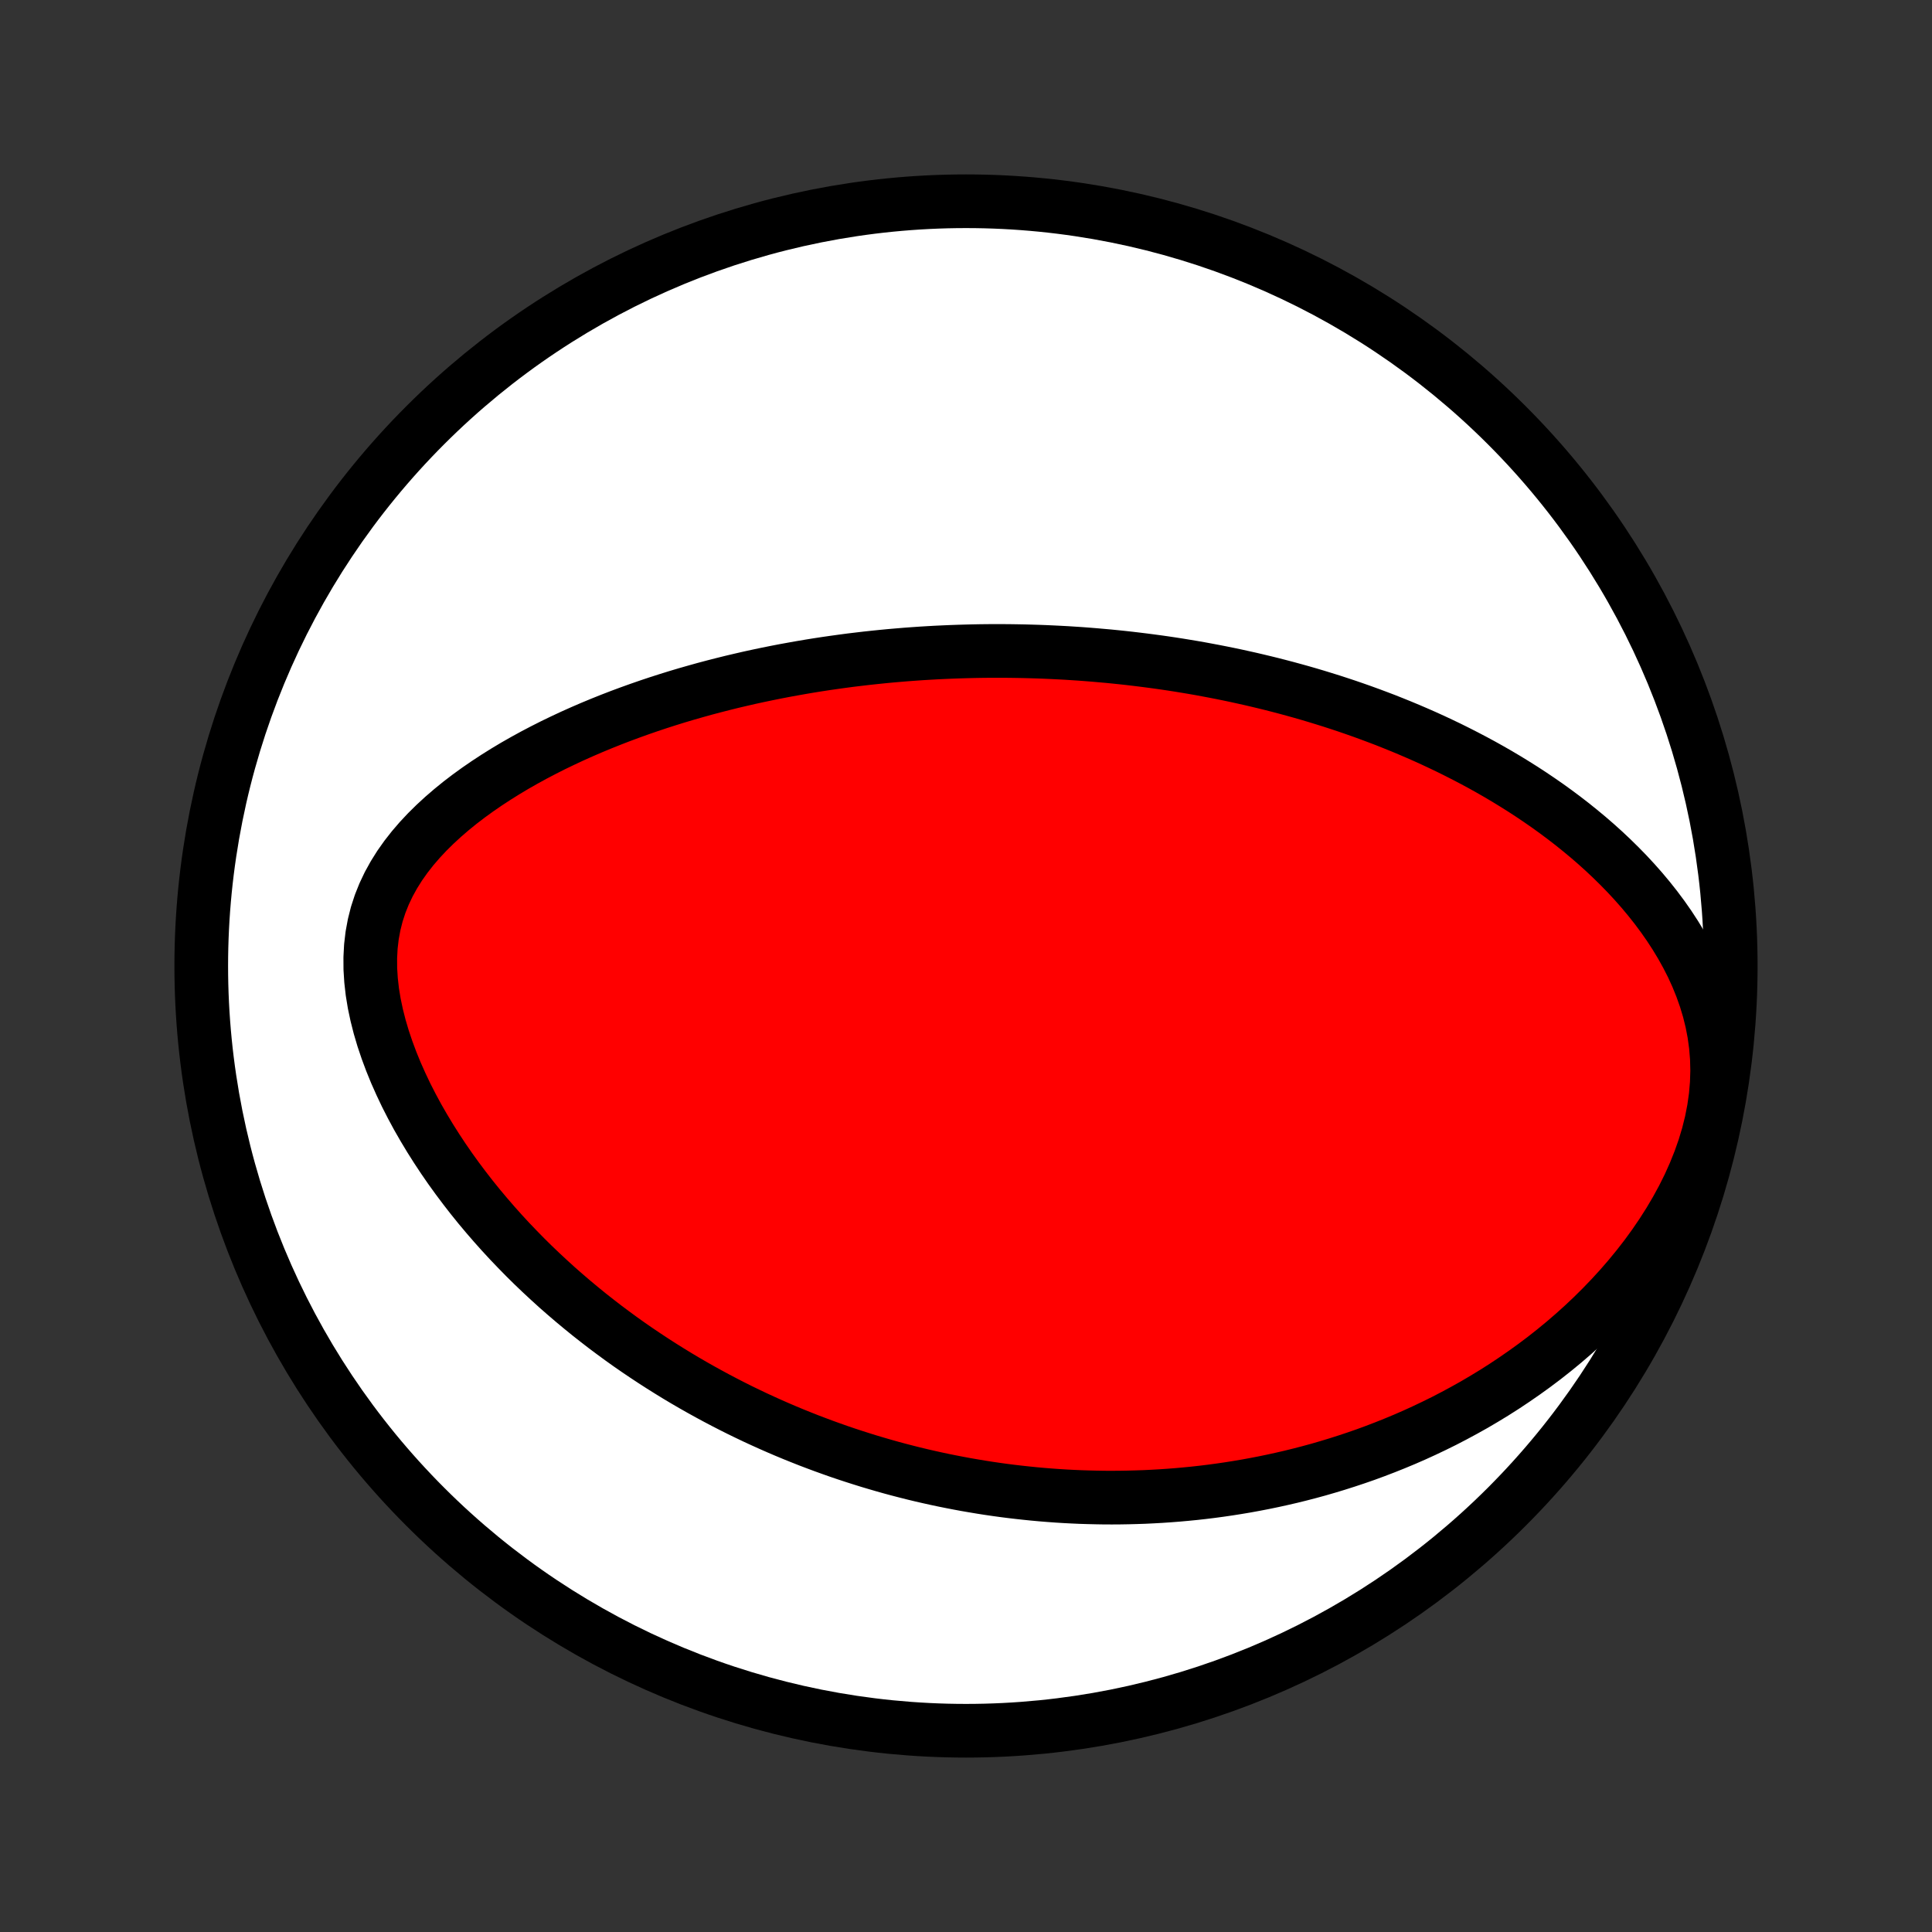 <?xml version="1.0" encoding="utf-8" standalone="no"?>
<!DOCTYPE svg PUBLIC "-//W3C//DTD SVG 1.1//EN"
  "http://www.w3.org/Graphics/SVG/1.1/DTD/svg11.dtd">
<!-- Created with matplotlib (http://matplotlib.org/) -->
<svg height="72pt" version="1.1" viewBox="0 0 72 72" width="72pt" xmlns="http://www.w3.org/2000/svg" xmlns:xlink="http://www.w3.org/1999/xlink">
 <rect x="0" y="0" width="72" height="72" fill="#333333" stroke="none"/>
 <defs>
  <style type="text/css">
*{stroke-linecap:butt;stroke-linejoin:round;}
  </style>
 </defs>
 <g id="figure_1">
  <g id="patch_1">
   <path d="
M0 72
L72 72
L72 0
L0 0
z
" style="fill:none;"/>
  </g>
  <g id="axes_1">
   <g id="PatchCollection_1">
    <defs>
     <path d="
M36 -7.5
C43.558 -7.5 50.808 -10.503 56.153 -15.848
C61.497 -21.192 64.5 -28.442 64.5 -36
C64.5 -43.558 61.497 -50.808 56.153 -56.153
C50.808 -61.497 43.558 -64.5 36 -64.5
C28.442 -64.5 21.192 -61.497 15.848 -56.153
C10.503 -50.808 7.5 -43.558 7.5 -36
C7.5 -28.442 10.503 -21.192 15.848 -15.848
C21.192 -10.503 28.442 -7.5 36 -7.5
z
" id="C0_0_a811fe30f3"/>
     <path d="
M40.793 -47.591
L40.532 -47.612
L40.27 -47.632
L40.008 -47.649
L39.746 -47.666
L39.483 -47.68
L39.22 -47.693
L38.956 -47.705
L38.691 -47.715
L38.426 -47.723
L38.16 -47.73
L37.893 -47.735
L37.625 -47.739
L37.357 -47.741
L37.087 -47.741
L36.816 -47.74
L36.544 -47.737
L36.272 -47.732
L35.997 -47.725
L35.722 -47.717
L35.445 -47.707
L35.167 -47.695
L34.887 -47.682
L34.606 -47.666
L34.323 -47.649
L34.038 -47.629
L33.752 -47.608
L33.465 -47.584
L33.175 -47.559
L32.883 -47.531
L32.59 -47.501
L32.294 -47.469
L31.997 -47.434
L31.697 -47.398
L31.396 -47.358
L31.092 -47.316
L30.786 -47.272
L30.478 -47.225
L30.167 -47.175
L29.855 -47.122
L29.54 -47.066
L29.222 -47.008
L28.902 -46.946
L28.58 -46.881
L28.256 -46.813
L27.929 -46.742
L27.6 -46.666
L27.268 -46.588
L26.934 -46.505
L26.598 -46.419
L26.259 -46.329
L25.919 -46.234
L25.576 -46.136
L25.23 -46.033
L24.883 -45.925
L24.534 -45.813
L24.183 -45.696
L23.831 -45.574
L23.477 -45.447
L23.121 -45.315
L22.764 -45.177
L22.407 -45.034
L22.048 -44.885
L21.689 -44.73
L21.329 -44.569
L20.97 -44.401
L20.611 -44.228
L20.253 -44.047
L19.896 -43.86
L19.54 -43.665
L19.187 -43.464
L18.836 -43.254
L18.489 -43.037
L18.145 -42.812
L17.806 -42.579
L17.473 -42.338
L17.146 -42.088
L16.826 -41.828
L16.515 -41.56
L16.213 -41.282
L15.922 -40.995
L15.643 -40.697
L15.378 -40.389
L15.129 -40.071
L14.896 -39.742
L14.682 -39.401
L14.488 -39.05
L14.316 -38.688
L14.167 -38.316
L14.042 -37.933
L13.943 -37.54
L13.869 -37.139
L13.821 -36.729
L13.799 -36.312
L13.801 -35.89
L13.828 -35.463
L13.877 -35.032
L13.948 -34.6
L14.04 -34.166
L14.15 -33.733
L14.278 -33.3
L14.423 -32.87
L14.582 -32.443
L14.755 -32.019
L14.942 -31.599
L15.139 -31.184
L15.348 -30.775
L15.566 -30.371
L15.794 -29.974
L16.03 -29.582
L16.273 -29.198
L16.523 -28.82
L16.779 -28.449
L17.041 -28.086
L17.308 -27.73
L17.579 -27.381
L17.855 -27.039
L18.135 -26.705
L18.417 -26.379
L18.703 -26.059
L18.991 -25.747
L19.282 -25.443
L19.574 -25.145
L19.868 -24.855
L20.164 -24.572
L20.461 -24.296
L20.758 -24.026
L21.057 -23.764
L21.356 -23.508
L21.655 -23.259
L21.955 -23.015
L22.255 -22.779
L22.554 -22.548
L22.854 -22.324
L23.153 -22.105
L23.452 -21.892
L23.751 -21.685
L24.049 -21.484
L24.346 -21.288
L24.643 -21.097
L24.94 -20.911
L25.235 -20.73
L25.53 -20.554
L25.824 -20.383
L26.117 -20.217
L26.41 -20.055
L26.701 -19.898
L26.992 -19.745
L27.282 -19.596
L27.571 -19.451
L27.86 -19.311
L28.147 -19.174
L28.434 -19.042
L28.72 -18.913
L29.005 -18.788
L29.29 -18.666
L29.574 -18.548
L29.857 -18.434
L30.14 -18.322
L30.422 -18.215
L30.703 -18.11
L30.984 -18.009
L31.264 -17.91
L31.544 -17.815
L31.824 -17.723
L32.103 -17.634
L32.382 -17.547
L32.661 -17.464
L32.939 -17.383
L33.217 -17.305
L33.495 -17.23
L33.773 -17.158
L34.051 -17.088
L34.329 -17.021
L34.607 -16.957
L34.886 -16.895
L35.164 -16.836
L35.442 -16.78
L35.721 -16.726
L36.001 -16.674
L36.28 -16.626
L36.56 -16.579
L36.841 -16.535
L37.122 -16.494
L37.404 -16.455
L37.686 -16.419
L37.969 -16.386
L38.253 -16.355
L38.538 -16.326
L38.824 -16.3
L39.111 -16.277
L39.398 -16.256
L39.687 -16.238
L39.977 -16.223
L40.268 -16.21
L40.561 -16.201
L40.855 -16.194
L41.15 -16.189
L41.446 -16.188
L41.744 -16.19
L42.044 -16.195
L42.345 -16.203
L42.648 -16.213
L42.953 -16.228
L43.259 -16.245
L43.568 -16.266
L43.878 -16.29
L44.19 -16.318
L44.504 -16.349
L44.82 -16.384
L45.138 -16.423
L45.458 -16.466
L45.781 -16.513
L46.105 -16.564
L46.432 -16.619
L46.761 -16.679
L47.093 -16.743
L47.426 -16.812
L47.763 -16.886
L48.101 -16.964
L48.442 -17.048
L48.785 -17.137
L49.13 -17.231
L49.478 -17.332
L49.828 -17.438
L50.18 -17.55
L50.535 -17.668
L50.892 -17.792
L51.251 -17.924
L51.611 -18.062
L51.974 -18.207
L52.339 -18.359
L52.706 -18.519
L53.074 -18.687
L53.444 -18.863
L53.815 -19.046
L54.187 -19.239
L54.56 -19.44
L54.934 -19.649
L55.308 -19.869
L55.683 -20.097
L56.057 -20.335
L56.431 -20.584
L56.804 -20.842
L57.176 -21.11
L57.547 -21.389
L57.915 -21.679
L58.281 -21.98
L58.643 -22.292
L59.002 -22.615
L59.356 -22.949
L59.705 -23.295
L60.048 -23.652
L60.385 -24.02
L60.714 -24.4
L61.035 -24.791
L61.346 -25.192
L61.646 -25.605
L61.935 -26.028
L62.211 -26.461
L62.472 -26.903
L62.718 -27.354
L62.946 -27.812
L63.155 -28.278
L63.344 -28.749
L63.512 -29.225
L63.656 -29.704
L63.776 -30.186
L63.87 -30.667
L63.938 -31.147
L63.979 -31.625
L63.994 -32.098
L63.982 -32.566
L63.944 -33.028
L63.882 -33.481
L63.796 -33.927
L63.688 -34.363
L63.559 -34.79
L63.411 -35.207
L63.246 -35.614
L63.065 -36.011
L62.868 -36.397
L62.659 -36.773
L62.437 -37.14
L62.205 -37.496
L61.963 -37.842
L61.712 -38.179
L61.453 -38.506
L61.188 -38.823
L60.915 -39.132
L60.638 -39.431
L60.355 -39.721
L60.068 -40.003
L59.777 -40.277
L59.483 -40.542
L59.186 -40.799
L58.886 -41.048
L58.585 -41.29
L58.282 -41.524
L57.977 -41.751
L57.672 -41.971
L57.365 -42.184
L57.058 -42.391
L56.751 -42.591
L56.444 -42.784
L56.137 -42.972
L55.83 -43.154
L55.523 -43.33
L55.218 -43.5
L54.912 -43.665
L54.608 -43.824
L54.304 -43.979
L54.002 -44.129
L53.701 -44.273
L53.4 -44.414
L53.101 -44.55
L52.803 -44.681
L52.507 -44.808
L52.212 -44.931
L51.918 -45.05
L51.626 -45.166
L51.334 -45.277
L51.045 -45.385
L50.756 -45.49
L50.469 -45.591
L50.184 -45.689
L49.9 -45.783
L49.617 -45.875
L49.335 -45.963
L49.055 -46.049
L48.776 -46.132
L48.498 -46.212
L48.221 -46.289
L47.946 -46.364
L47.672 -46.436
L47.399 -46.506
L47.127 -46.573
L46.855 -46.638
L46.586 -46.701
L46.316 -46.761
L46.048 -46.82
L45.781 -46.876
L45.514 -46.93
L45.248 -46.982
L44.983 -47.032
L44.719 -47.081
L44.455 -47.127
L44.191 -47.171
L43.929 -47.214
L43.666 -47.255
L43.404 -47.294
L43.142 -47.331
L42.881 -47.366
L42.62 -47.4
L42.359 -47.432
L42.098 -47.463
L41.837 -47.492
L41.576 -47.519
L41.316 -47.545
z
" id="C0_1_36663bfc6a"/>
    </defs>
    <g clip-path="url(#p1bffca34e9)">
     <use style="fill:#ffffff;stroke:#000000;stroke-width:2.0;" x="0.0" xlink:href="#C0_0_a811fe30f3" y="72.0"/>
    </g>
    <g clip-path="url(#p1bffca34e9)">
     <use style="fill:#ff0000;stroke:#000000;stroke-width:2.0;" x="0.0" xlink:href="#C0_1_36663bfc6a" y="72.0"/>
    </g>
   </g>
  </g>
 </g>
 <defs>
  <clipPath id="p1bffca34e9">
   <rect height="72.0" width="72.0" x="0.0" y="0.0"/>
  </clipPath>
 </defs>
</svg>
